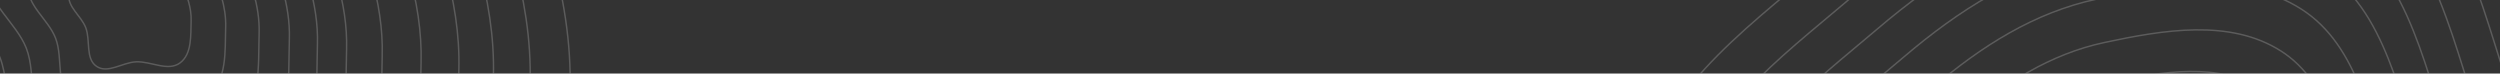 <svg xmlns="http://www.w3.org/2000/svg" xmlns:xlink="http://www.w3.org/1999/xlink" width="1700" height="50" viewBox="0 0 1700 50">
  <rect x="0" y="0" width="1700" height="50" fill="#333333" stroke="none"/>
  <defs>
    <clipPath id="clip-path">
      <rect id="Rectangle_37" data-name="Rectangle 37" width="1700" height="50" fill="#ff8375"/>
    </clipPath>
  </defs>
  <g id="Banner_Wave" data-name="Banner Wave" clip-path="url(#clip-path)">
    <g id="Wave_Plain" data-name="Wave Plain" transform="translate(-126.122 -4847.923)">
      <g id="Group_177" data-name="Group 177" transform="translate(-130.494 4509.063)" opacity="0.2">
        <path id="Path_811" data-name="Path 811" d="M731.847,5206.521c7.811,4.984,9.159,15.439,12.406,24.121,3.021,8.072,6.081,15.938,5.809,24.56-.32,10.146.629,22.671-7.494,28.763-8.181,6.142-19.7-1.121-29.912-.689-9.243.385-19.248,8.276-26.9,3.085-7.734-5.248-4.007-17.633-7.38-26.356-3.111-8.042-12.335-13.878-11.5-22.466.847-8.713,9.006-14.588,15.654-20.292,6.488-5.564,13.615-10.146,21.964-11.965C713.638,5203.3,723.959,5201.5,731.847,5206.521Z" transform="translate(-363.479 -4902.375)" fill="none" stroke="#fff" stroke-width="1" fill-rule="evenodd"/>
        <path id="Path_812" data-name="Path 812" d="M719.447,5156.732c12.618,8.044,14.819,24.893,20.083,38.882,4.9,13.02,9.856,25.688,9.438,39.586-.492,16.344,1.073,36.52-12.02,46.314-13.19,9.873-31.793-1.854-48.279-1.191-14.917.608-31.045,13.295-43.411,4.909-12.5-8.472-6.512-28.421-11.979-42.482-5.041-12.961-19.94-22.381-18.615-36.212,1.345-14.041,14.5-23.492,25.214-32.655,10.458-8.948,21.948-16.317,35.417-19.218C690.052,5151.484,706.7,5148.608,719.447,5156.732Z" transform="translate(-338.895 -4877.991)" fill="none" stroke="#fff" stroke-width="1" fill-rule="evenodd"/>
        <path id="Path_813" data-name="Path 813" d="M707.436,5108.5c17.276,11.011,20.3,34.048,27.52,53.185,6.715,17.8,13.512,35.145,12.953,54.129-.657,22.365,1.5,49.942-16.407,63.329-18.039,13.486-43.51-2.565-66.069-1.665-20.414.811-42.472,18.143-59.4,6.667-17.11-11.606-8.941-38.869-16.434-58.1-6.91-17.734-27.309-30.63-25.509-49.543,1.827-19.2,19.819-32.1,34.473-44.628,14.3-12.223,30.022-22.289,48.453-26.242C667.2,5101.291,689.991,5097.382,707.436,5108.5Z" transform="translate(-315.08 -4854.369)" fill="none" stroke="#fff" stroke-width="1" fill-rule="evenodd"/>
        <path id="Path_814" data-name="Path 814" d="M696.589,5064.924c21.482,13.693,25.256,42.318,34.237,66.1,8.357,22.137,16.815,43.683,16.129,67.283-.807,27.784,1.891,62.053-20.369,78.683-22.421,16.752-54.093-3.209-82.139-2.109-25.38,1-52.795,22.535-73.848,8.262-21.277-14.426-11.132-48.3-20.457-72.2-8.6-22.042-33.964-38.078-31.735-61.576,2.262-23.851,24.625-39.884,42.837-55.443,17.776-15.185,37.313-27.687,60.225-32.593C646.565,5055.946,674.894,5051.095,696.589,5064.924Z" transform="translate(-293.571 -4833.031)" fill="none" stroke="#fff" stroke-width="1" fill-rule="evenodd"/>
        <path id="Path_815" data-name="Path 815" d="M686.514,5024.467c25.389,16.181,29.859,50,40.476,78.1,9.881,26.145,19.881,51.6,19.077,79.479-.946,32.821,2.252,73.317-24.047,92.95-26.49,19.786-63.921-3.807-97.062-2.5-29.99,1.171-62.379,26.6-87.26,9.727-25.146-17.047-13.168-57.061-24.193-85.295-10.165-26.044-40.145-44.994-37.517-72.752,2.668-28.183,29.088-47.118,50.6-65.488,21-17.935,44.084-32.7,71.157-38.489C627.4,5013.854,660.876,5008.129,686.514,5024.467Z" transform="translate(-273.597 -4813.216)" fill="none" stroke="#fff" stroke-width="1" fill-rule="evenodd"/>
        <path id="Path_816" data-name="Path 816" d="M676.051,4982.455c29.446,18.761,34.633,57.975,46.953,90.555,11.464,30.311,23.063,59.831,22.136,92.153-1.085,38.06,2.631,85-27.864,107.768-30.714,22.932-74.126-4.432-112.558-2.932-34.777,1.353-72.332,30.833-101.188,11.264-29.163-19.769-15.282-66.162-28.073-98.9-11.795-30.192-46.564-52.174-43.522-84.357,3.087-32.667,33.723-54.62,58.669-75.916,24.352-20.784,51.114-37.9,82.508-44.606C607.5,4970.135,646.317,4963.5,676.051,4982.455Z" transform="translate(-252.854 -4792.643)" fill="none" stroke="#fff" stroke-width="1" fill-rule="evenodd"/>
        <path id="Path_817" data-name="Path 817" d="M663.264,4931.1c34.4,21.928,40.471,67.731,54.868,105.787,13.4,35.411,26.957,69.893,25.882,107.644-1.265,44.451,3.087,99.286-32.537,125.876-35.875,26.773-86.6-5.19-131.494-3.448-40.629,1.576-84.5,35.994-118.213,13.14-34.074-23.1-17.865-77.284-32.814-115.526-13.786-35.273-54.408-60.944-50.86-98.543,3.6-38.156,39.388-63.79,68.527-88.659,28.444-24.275,59.708-44.254,96.384-52.091C583.176,4916.7,628.524,4908.964,663.264,4931.1Z" transform="translate(-227.503 -4767.497)" fill="none" stroke="#fff" stroke-width="1" fill-rule="evenodd"/>
        <path id="Path_818" data-name="Path 818" d="M649.316,4875.082c39.811,25.365,46.841,78.363,63.506,122.394,15.506,40.973,31.2,80.871,29.964,124.547-1.461,51.43,3.584,114.868-37.63,145.619-41.51,30.973-100.207-6.018-152.157-4-47.011,1.813-97.767,41.636-136.784,15.186-39.43-26.727-20.684-89.414-37.987-133.669-15.957-40.806-62.966-70.521-58.866-114.012,4.161-44.15,45.564-73.795,79.281-102.568,32.911-28.08,69.083-51.19,111.519-60.246C556.642,4858.41,609.112,4849.463,649.316,4875.082Z" transform="translate(-199.847 -4740.062)" fill="none" stroke="#fff" stroke-width="1" fill-rule="evenodd"/>
        <path id="Path_819" data-name="Path 819" d="M635.752,4820.615c45.071,28.72,53.033,88.71,71.9,138.548,17.56,46.378,35.333,91.539,33.935,140.979-1.647,58.2,4.066,130.015-42.58,164.821-46.989,35.05-113.438-6.828-172.246-4.558-53.218,2.056-110.67,47.117-154.84,17.181-44.639-30.26-23.424-101.215-43.016-151.3-18.068-46.185-71.286-79.823-66.652-129.055,4.705-49.964,51.571-83.52,89.734-116.084,37.252-31.786,78.2-57.938,126.235-68.184C530.842,4801.738,590.24,4791.615,635.752,4820.615Z" transform="translate(-172.957 -4713.392)" fill="none" stroke="#fff" stroke-width="1" fill-rule="evenodd"/>
        <path id="Path_820" data-name="Path 820" d="M623.355,4770.828c49.881,31.776,58.7,98.155,79.58,153.3,19.434,51.321,39.107,101.29,37.561,156-1.816,64.409,4.511,143.873-47.106,182.38-52,38.787-125.533-7.559-190.612-5.047-58.892,2.262-122.466,52.131-171.348,18.993-49.4-33.488-25.929-112-47.615-167.423-20-51.114-78.892-88.337-73.766-142.811,5.2-55.292,57.064-92.414,99.294-128.446,41.221-35.164,86.53-64.1,139.689-75.433C507.259,4749.923,572.988,4738.729,623.355,4770.828Z" transform="translate(-148.376 -4689.01)" fill="none" stroke="#fff" stroke-width="1" fill-rule="evenodd"/>
        <path id="Path_821" data-name="Path 821" d="M610.181,4717.914c54.989,35.038,64.709,108.2,87.738,169,21.43,56.577,43.115,111.659,41.415,171.967-2,70.989,4.987,158.58-51.918,201.022-57.313,42.749-138.381-8.337-210.12-5.581-64.921,2.5-135,57.456-188.888,20.928-54.46-36.915-28.591-123.453-52.5-184.55-22.048-56.339-86.974-97.374-81.327-157.42,5.732-60.953,62.9-101.868,109.45-141.583,45.439-38.762,95.384-70.656,153.985-83.144C482.2,4694.873,554.658,4682.531,610.181,4717.914Z" transform="translate(-122.258 -4663.1)" fill="none" stroke="#fff" stroke-width="1" fill-rule="evenodd"/>
        <path id="Path_822" data-name="Path 822" d="M595.844,4660.336c60.548,38.587,71.258,119.133,96.616,186.071,23.6,62.282,47.477,122.934,45.613,189.327-2.2,78.163,5.5,174.6-57.154,221.327-63.1,47.064-152.368-9.184-231.359-6.152-71.482,2.742-148.64,63.25-207.976,23.027-59.966-40.646-31.487-135.922-57.816-203.193-24.28-62.032-95.769-107.222-89.555-173.327,6.308-67.1,69.249-112.148,120.5-155.868,50.029-42.674,105.019-77.781,169.541-91.532C454.926,4634.958,534.706,4621.382,595.844,4660.336Z" transform="translate(-93.832 -4634.903)" fill="none" stroke="#fff" stroke-width="1" fill-rule="evenodd"/>
      </g>
    </g>
    <g id="Wave_Plain-2" data-name="Wave Plain" transform="translate(1245.878 -4637.923)">
      <g id="Group_177-2" data-name="Group 177" transform="translate(-130.494 4509.063)" opacity="0.2">
        <path id="Path_811-2" data-name="Path 811" d="M731.847,5206.521c7.811,4.984,9.159,15.439,12.406,24.121,3.021,8.072,6.081,15.938,5.809,24.56-.32,10.146.629,22.671-7.494,28.763-8.181,6.142-19.7-1.121-29.912-.689-9.243.385-19.248,8.276-26.9,3.085-7.734-5.248-4.007-17.633-7.38-26.356-3.111-8.042-12.335-13.878-11.5-22.466.847-8.713,9.006-14.588,15.654-20.292,6.488-5.564,13.615-10.146,21.964-11.965C713.638,5203.3,723.959,5201.5,731.847,5206.521Z" transform="translate(-363.479 -4902.375)" fill="none" stroke="#fff" stroke-width="1" fill-rule="evenodd"/>
        <path id="Path_812-2" data-name="Path 812" d="M719.447,5156.732c12.618,8.044,14.819,24.893,20.083,38.882,4.9,13.02,9.856,25.688,9.438,39.586-.492,16.344,1.073,36.52-12.02,46.314-13.19,9.873-31.793-1.854-48.279-1.191-14.917.608-31.045,13.295-43.411,4.909-12.5-8.472-6.512-28.421-11.979-42.482-5.041-12.961-19.94-22.381-18.615-36.212,1.345-14.041,14.5-23.492,25.214-32.655,10.458-8.948,21.948-16.317,35.417-19.218C690.052,5151.484,706.7,5148.608,719.447,5156.732Z" transform="translate(-338.895 -4877.991)" fill="none" stroke="#fff" stroke-width="1" fill-rule="evenodd"/>
        <path id="Path_813-2" data-name="Path 813" d="M707.436,5108.5c17.276,11.011,20.3,34.048,27.52,53.185,6.715,17.8,13.512,35.145,12.953,54.129-.657,22.365,1.5,49.942-16.407,63.329-18.039,13.486-43.51-2.565-66.069-1.665-20.414.811-42.472,18.143-59.4,6.667-17.11-11.606-8.941-38.869-16.434-58.1-6.91-17.734-27.309-30.63-25.509-49.543,1.827-19.2,19.819-32.1,34.473-44.628,14.3-12.223,30.022-22.289,48.453-26.242C667.2,5101.291,689.991,5097.382,707.436,5108.5Z" transform="translate(-315.08 -4854.369)" fill="none" stroke="#fff" stroke-width="1" fill-rule="evenodd"/>
        <path id="Path_814-2" data-name="Path 814" d="M696.589,5064.924c21.482,13.693,25.256,42.318,34.237,66.1,8.357,22.137,16.815,43.683,16.129,67.283-.807,27.784,1.891,62.053-20.369,78.683-22.421,16.752-54.093-3.209-82.139-2.109-25.38,1-52.795,22.535-73.848,8.262-21.277-14.426-11.132-48.3-20.457-72.2-8.6-22.042-33.964-38.078-31.735-61.576,2.262-23.851,24.625-39.884,42.837-55.443,17.776-15.185,37.313-27.687,60.225-32.593C646.565,5055.946,674.894,5051.095,696.589,5064.924Z" transform="translate(-293.571 -4833.031)" fill="none" stroke="#fff" stroke-width="1" fill-rule="evenodd"/>
        <path id="Path_815-2" data-name="Path 815" d="M686.514,5024.467c25.389,16.181,29.859,50,40.476,78.1,9.881,26.145,19.881,51.6,19.077,79.479-.946,32.821,2.252,73.317-24.047,92.95-26.49,19.786-63.921-3.807-97.062-2.5-29.99,1.171-62.379,26.6-87.26,9.727-25.146-17.047-13.168-57.061-24.193-85.295-10.165-26.044-40.145-44.994-37.517-72.752,2.668-28.183,29.088-47.118,50.6-65.488,21-17.935,44.084-32.7,71.157-38.489C627.4,5013.854,660.876,5008.129,686.514,5024.467Z" transform="translate(-273.597 -4813.216)" fill="none" stroke="#fff" stroke-width="1" fill-rule="evenodd"/>
        <path id="Path_816-2" data-name="Path 816" d="M676.051,4982.455c29.446,18.761,34.633,57.975,46.953,90.555,11.464,30.311,23.063,59.831,22.136,92.153-1.085,38.06,2.631,85-27.864,107.768-30.714,22.932-74.126-4.432-112.558-2.932-34.777,1.353-72.332,30.833-101.188,11.264-29.163-19.769-15.282-66.162-28.073-98.9-11.795-30.192-46.564-52.174-43.522-84.357,3.087-32.667,33.723-54.62,58.669-75.916,24.352-20.784,51.114-37.9,82.508-44.606C607.5,4970.135,646.317,4963.5,676.051,4982.455Z" transform="translate(-252.854 -4792.643)" fill="none" stroke="#fff" stroke-width="1" fill-rule="evenodd"/>
        <path id="Path_817-2" data-name="Path 817" d="M663.264,4931.1c34.4,21.928,40.471,67.731,54.868,105.787,13.4,35.411,26.957,69.893,25.882,107.644-1.265,44.451,3.087,99.286-32.537,125.876-35.875,26.773-86.6-5.19-131.494-3.448-40.629,1.576-84.5,35.994-118.213,13.14-34.074-23.1-17.865-77.284-32.814-115.526-13.786-35.273-54.408-60.944-50.86-98.543,3.6-38.156,39.388-63.79,68.527-88.659,28.444-24.275,59.708-44.254,96.384-52.091C583.176,4916.7,628.524,4908.964,663.264,4931.1Z" transform="translate(-227.503 -4767.497)" fill="none" stroke="#fff" stroke-width="1" fill-rule="evenodd"/>
        <path id="Path_818-2" data-name="Path 818" d="M649.316,4875.082c39.811,25.365,46.841,78.363,63.506,122.394,15.506,40.973,31.2,80.871,29.964,124.547-1.461,51.43,3.584,114.868-37.63,145.619-41.51,30.973-100.207-6.018-152.157-4-47.011,1.813-97.767,41.636-136.784,15.186-39.43-26.727-20.684-89.414-37.987-133.669-15.957-40.806-62.966-70.521-58.866-114.012,4.161-44.15,45.564-73.795,79.281-102.568,32.911-28.08,69.083-51.19,111.519-60.246C556.642,4858.41,609.112,4849.463,649.316,4875.082Z" transform="translate(-199.847 -4740.062)" fill="none" stroke="#fff" stroke-width="1" fill-rule="evenodd"/>
        <path id="Path_819-2" data-name="Path 819" d="M635.752,4820.615c45.071,28.72,53.033,88.71,71.9,138.548,17.56,46.378,35.333,91.539,33.935,140.979-1.647,58.2,4.066,130.015-42.58,164.821-46.989,35.05-113.438-6.828-172.246-4.558-53.218,2.056-110.67,47.117-154.84,17.181-44.639-30.26-23.424-101.215-43.016-151.3-18.068-46.185-71.286-79.823-66.652-129.055,4.705-49.964,51.571-83.52,89.734-116.084,37.252-31.786,78.2-57.938,126.235-68.184C530.842,4801.738,590.24,4791.615,635.752,4820.615Z" transform="translate(-172.957 -4713.392)" fill="none" stroke="#fff" stroke-width="1" fill-rule="evenodd"/>
        <path id="Path_820-2" data-name="Path 820" d="M623.355,4770.828c49.881,31.776,58.7,98.155,79.58,153.3,19.434,51.321,39.107,101.29,37.561,156-1.816,64.409,4.511,143.873-47.106,182.38-52,38.787-125.533-7.559-190.612-5.047-58.892,2.262-122.466,52.131-171.348,18.993-49.4-33.488-25.929-112-47.615-167.423-20-51.114-78.892-88.337-73.766-142.811,5.2-55.292,57.064-92.414,99.294-128.446,41.221-35.164,86.53-64.1,139.689-75.433C507.259,4749.923,572.988,4738.729,623.355,4770.828Z" transform="translate(-148.376 -4689.01)" fill="none" stroke="#fff" stroke-width="1" fill-rule="evenodd"/>
        <path id="Path_821-2" data-name="Path 821" d="M610.181,4717.914c54.989,35.038,64.709,108.2,87.738,169,21.43,56.577,43.115,111.659,41.415,171.967-2,70.989,4.987,158.58-51.918,201.022-57.313,42.749-138.381-8.337-210.12-5.581-64.921,2.5-135,57.456-188.888,20.928-54.46-36.915-28.591-123.453-52.5-184.55-22.048-56.339-86.974-97.374-81.327-157.42,5.732-60.953,62.9-101.868,109.45-141.583,45.439-38.762,95.384-70.656,153.985-83.144C482.2,4694.873,554.658,4682.531,610.181,4717.914Z" transform="translate(-122.258 -4663.1)" fill="none" stroke="#fff" stroke-width="1" fill-rule="evenodd"/>
        <path id="Path_822-2" data-name="Path 822" d="M595.844,4660.336c60.548,38.587,71.258,119.133,96.616,186.071,23.6,62.282,47.477,122.934,45.613,189.327-2.2,78.163,5.5,174.6-57.154,221.327-63.1,47.064-152.368-9.184-231.359-6.152-71.482,2.742-148.64,63.25-207.976,23.027-59.966-40.646-31.487-135.922-57.816-203.193-24.28-62.032-95.769-107.222-89.555-173.327,6.308-67.1,69.249-112.148,120.5-155.868,50.029-42.674,105.019-77.781,169.541-91.532C454.926,4634.958,534.706,4621.382,595.844,4660.336Z" transform="translate(-93.832 -4634.903)" fill="none" stroke="#fff" stroke-width="1" fill-rule="evenodd"/>
      </g>
    </g>
  </g>
</svg>
